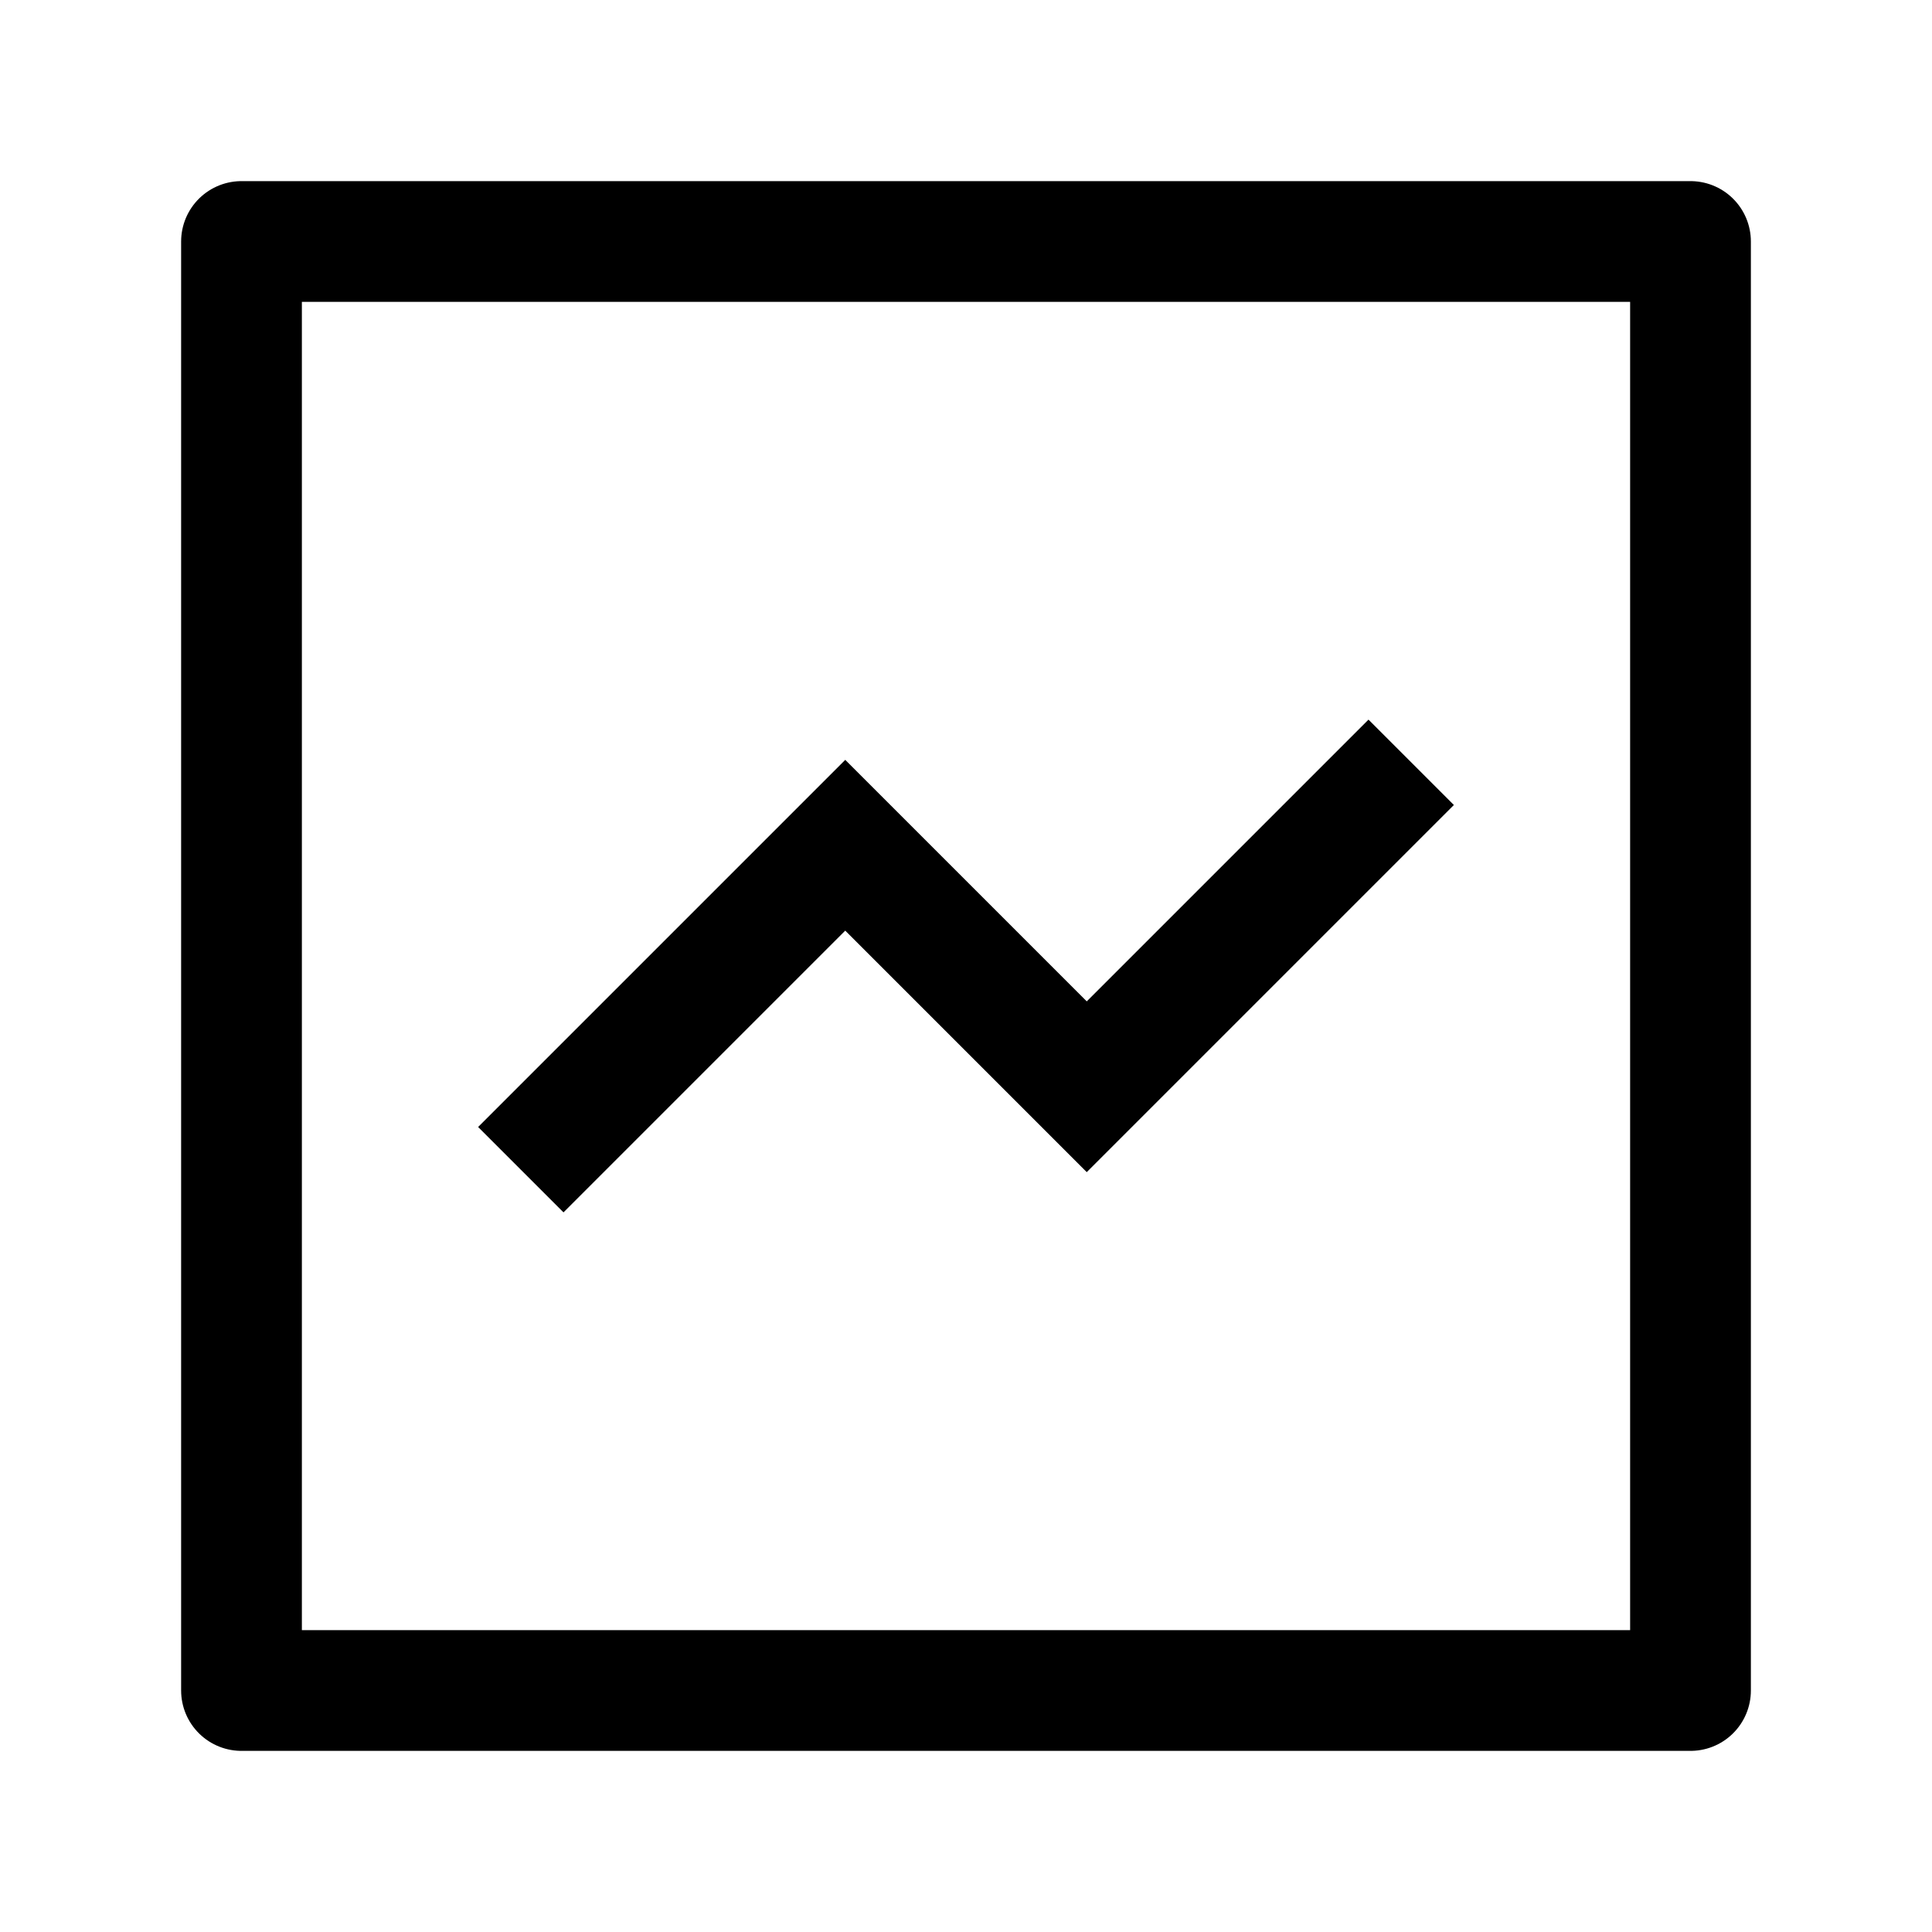 <svg width="24" height="24" viewBox="0 0 24 24" fill="none" xmlns="http://www.w3.org/2000/svg">
    <path d="M21 3H3V21H21V3Z" stroke="currentColor" stroke-width="1.5" stroke-linecap="round" stroke-linejoin="round"/>
    <path d="M7 14L10.5 10.5L13.5 13.5L17 10" stroke="currentColor" stroke-width="1.5" stroke-linecap="square"/>
</svg>
